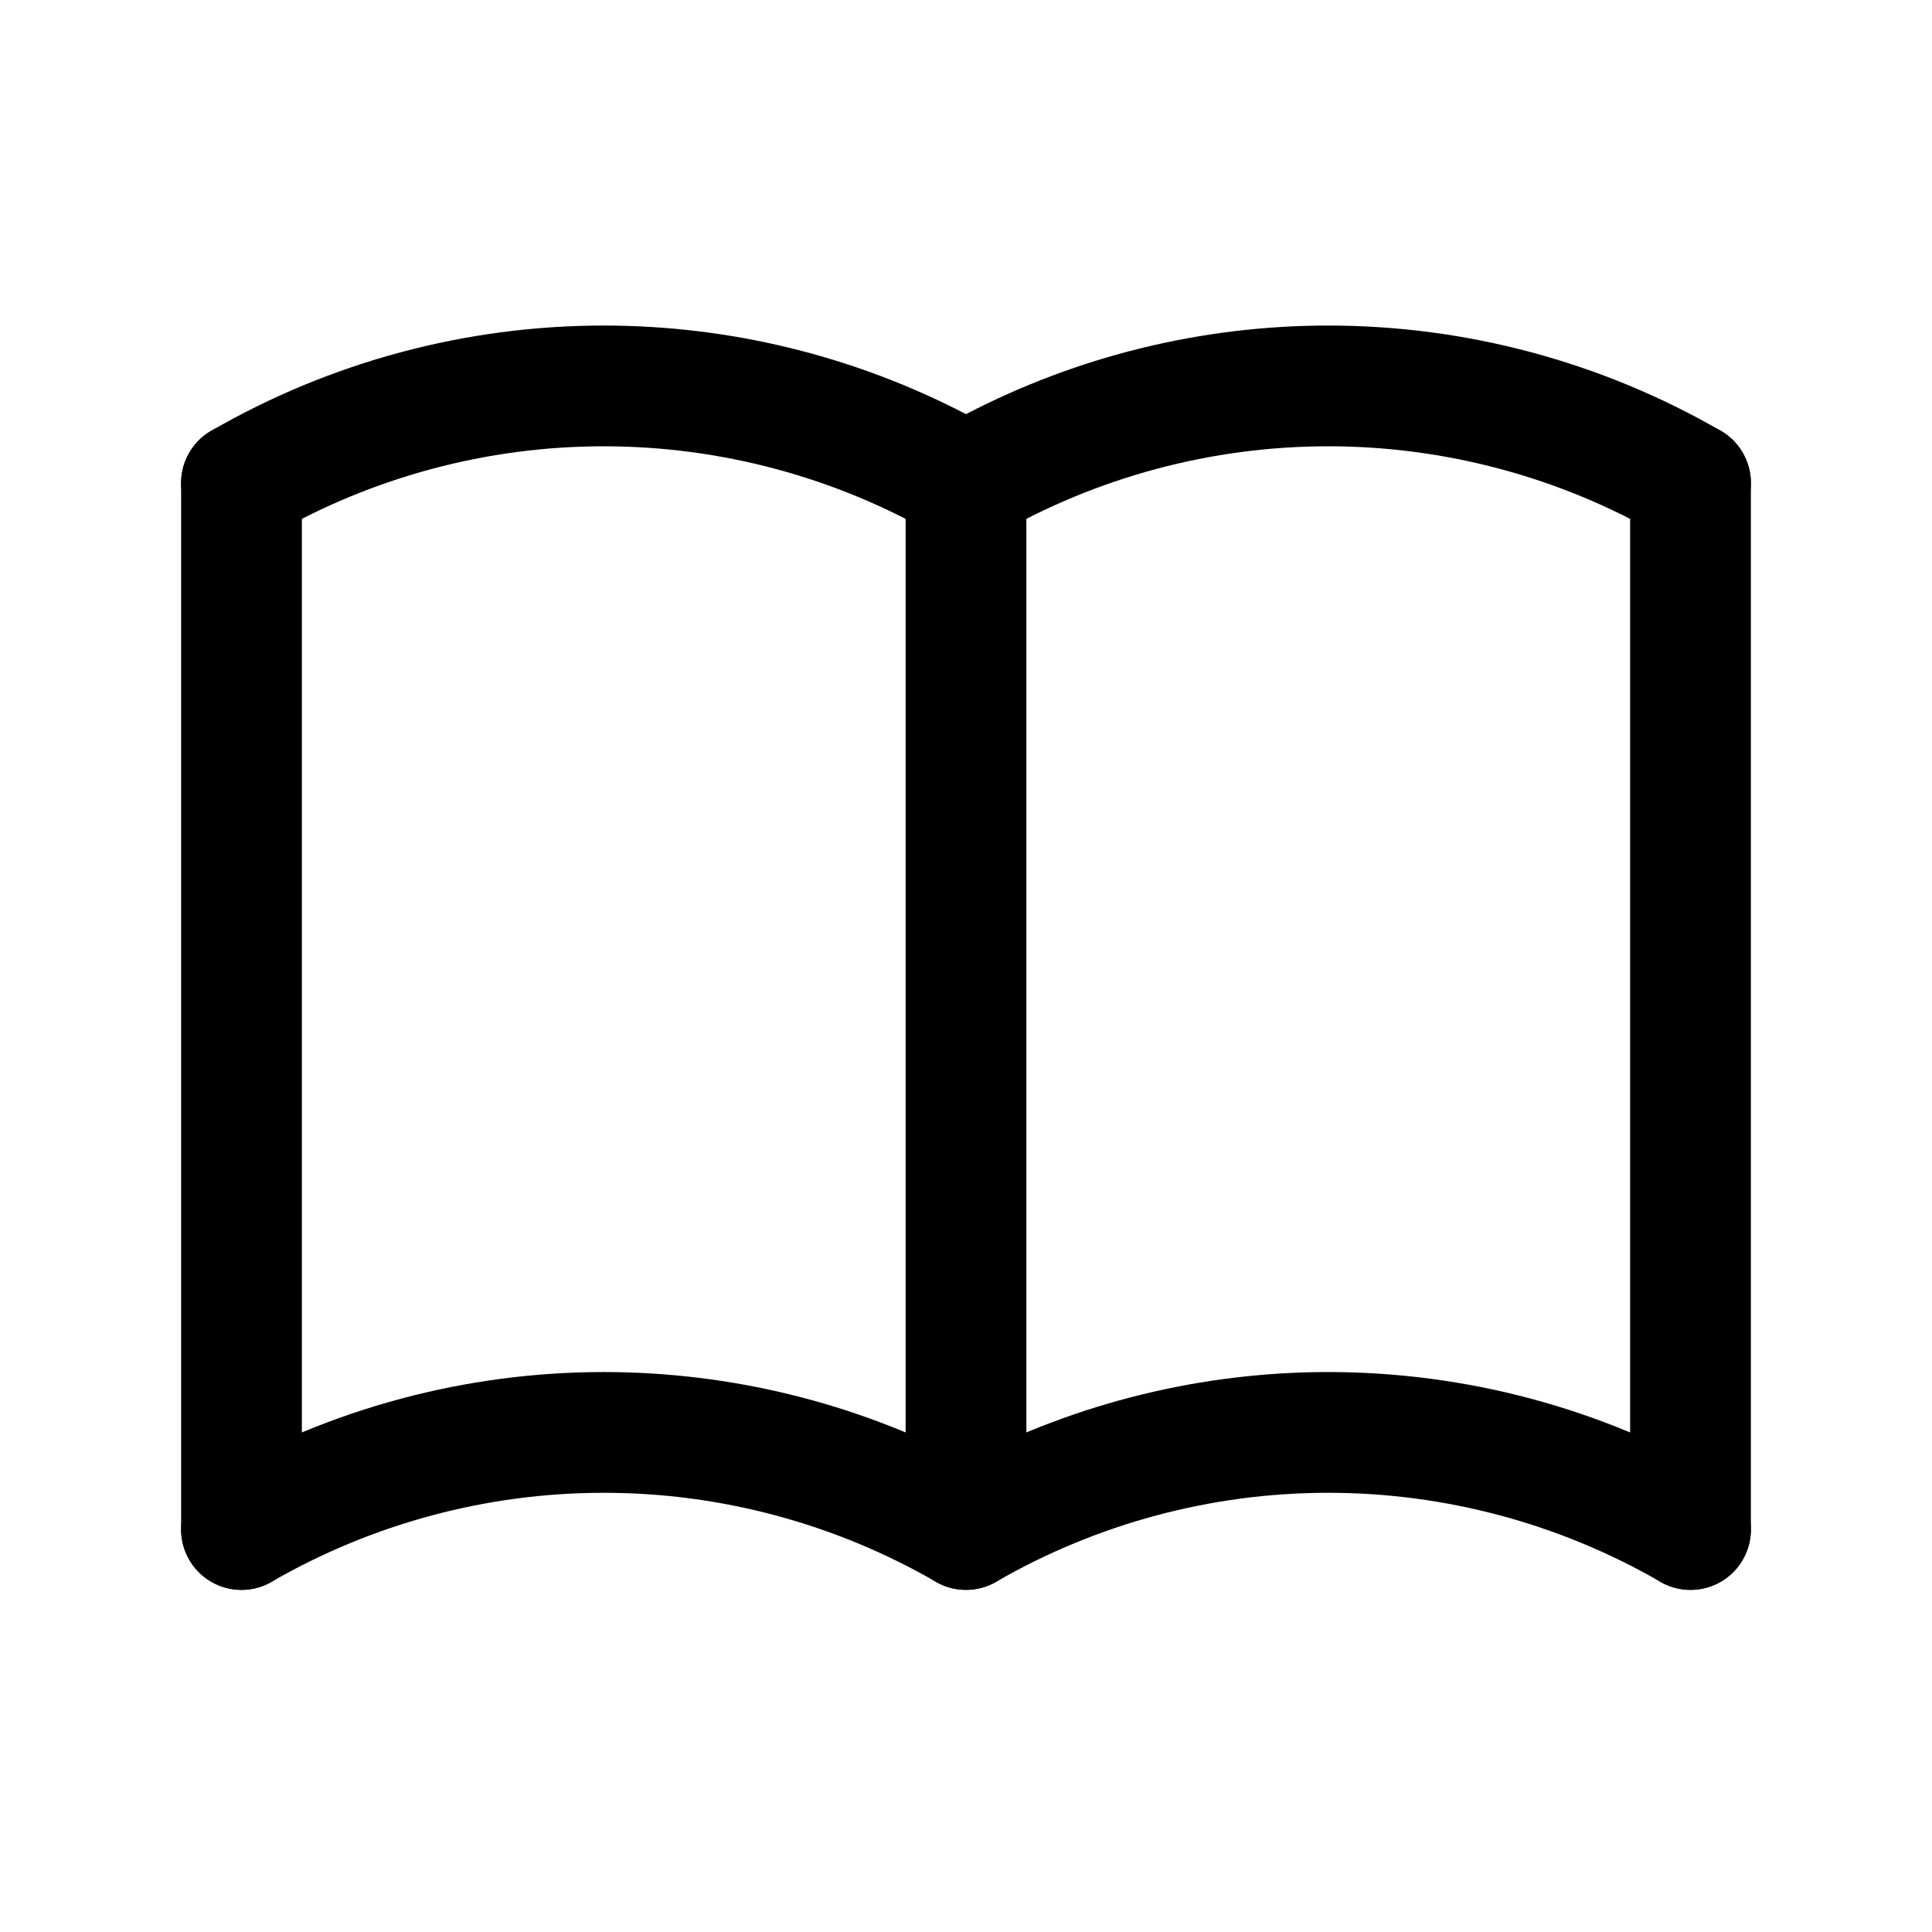 <svg width="36" height="36" viewBox="0 0 36 36" xmlns="http://www.w3.org/2000/svg">
<path fill-rule="evenodd" clip-rule="evenodd" d="M11.25 27.816C9.078 27.816 6.944 28.388 5.062 29.474C4.524 29.785 3.836 29.601 3.526 29.063C3.215 28.524 3.399 27.836 3.938 27.526C6.161 26.242 8.683 25.566 11.25 25.566C13.603 25.566 15.918 26.134 18 27.217C20.082 26.134 22.397 25.566 24.75 25.566C27.317 25.566 29.839 26.242 32.062 27.526C32.601 27.836 32.785 28.524 32.474 29.063C32.164 29.601 31.476 29.785 30.938 29.474C29.056 28.388 26.922 27.816 24.75 27.816C22.578 27.816 20.444 28.388 18.562 29.474C18.214 29.675 17.786 29.675 17.438 29.474C15.556 28.388 13.422 27.816 11.25 27.816Z" />
<path fill-rule="evenodd" clip-rule="evenodd" d="M11.25 8.316C9.078 8.316 6.944 8.888 5.062 9.974C4.524 10.285 3.836 10.101 3.526 9.563C3.215 9.024 3.399 8.336 3.938 8.026C6.161 6.742 8.683 6.066 11.25 6.066C13.603 6.066 15.918 6.634 18 7.717C20.082 6.634 22.397 6.066 24.75 6.066C27.317 6.066 29.839 6.742 32.062 8.026C32.601 8.336 32.785 9.024 32.474 9.563C32.164 10.101 31.476 10.285 30.938 9.974C29.056 8.888 26.922 8.316 24.75 8.316C22.578 8.316 20.444 8.888 18.562 9.974C18.214 10.175 17.786 10.175 17.438 9.974C15.556 8.888 13.422 8.316 11.25 8.316Z" />
<path fill-rule="evenodd" clip-rule="evenodd" d="M4.5 7.875C5.121 7.875 5.625 8.379 5.625 9V28.5C5.625 29.121 5.121 29.625 4.5 29.625C3.879 29.625 3.375 29.121 3.375 28.5V9C3.375 8.379 3.879 7.875 4.5 7.875Z" />
<path fill-rule="evenodd" clip-rule="evenodd" d="M18 7.875C18.621 7.875 19.125 8.379 19.125 9V28.5C19.125 29.121 18.621 29.625 18 29.625C17.379 29.625 16.875 29.121 16.875 28.5V9C16.875 8.379 17.379 7.875 18 7.875Z" />
<path fill-rule="evenodd" clip-rule="evenodd" d="M31.5 7.875C32.121 7.875 32.625 8.379 32.625 9V28.5C32.625 29.121 32.121 29.625 31.5 29.625C30.879 29.625 30.375 29.121 30.375 28.5V9C30.375 8.379 30.879 7.875 31.5 7.875Z" />
</svg>
